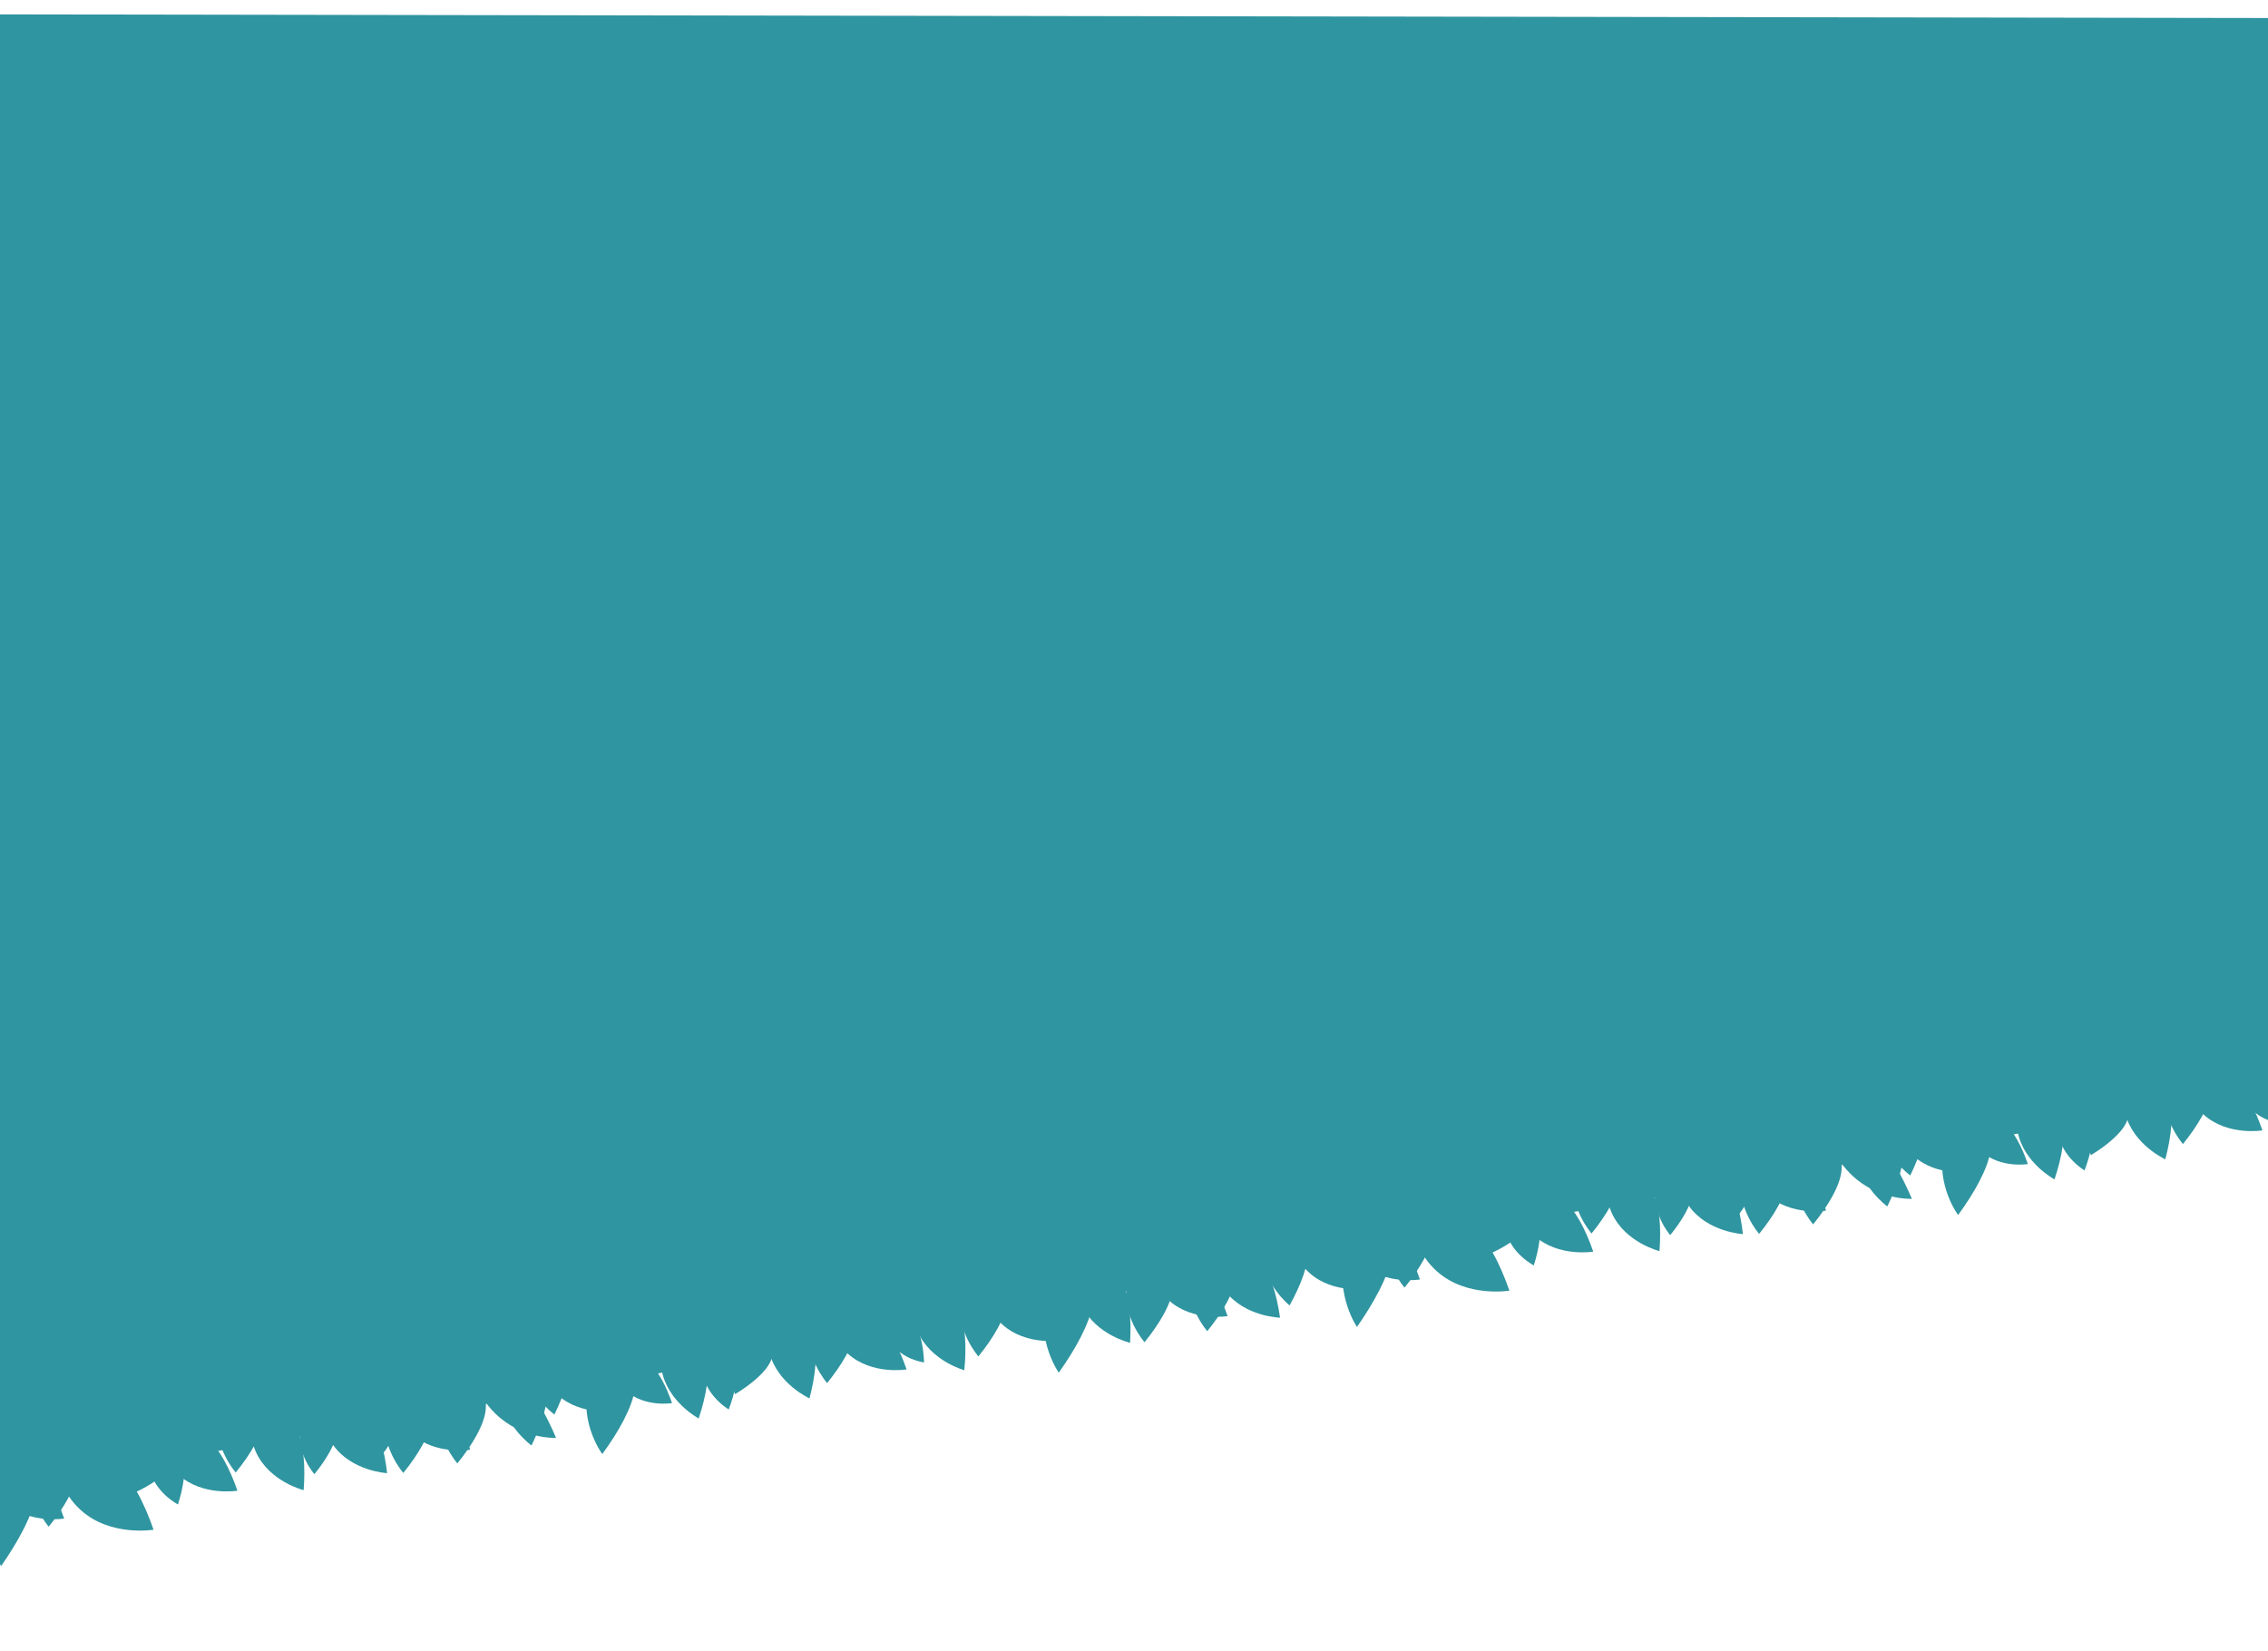 <?xml version="1.0" encoding="UTF-8"?><svg id="Capa_1" xmlns="http://www.w3.org/2000/svg" xmlns:xlink="http://www.w3.org/1999/xlink" viewBox="0 0 1920 1397.52"><defs><style>.cls-1{fill:#2f95a0;}.cls-2{clip-path:url(#clippath);}.cls-3{fill:none;}.cls-4{filter:url(#drop-shadow-9);}</style><clipPath id="clippath"><rect class="cls-3" y="1.89" width="1920" height="1395.64"/></clipPath><filter id="drop-shadow-9" filterUnits="userSpaceOnUse"><feOffset dx="7" dy="12"/><feGaussianBlur result="blur" stdDeviation="12"/><feFlood flood-color="#000" flood-opacity=".4"/><feComposite in2="blur" operator="in"/><feComposite in="SourceGraphic"/></filter></defs><g class="cls-2"><g class="cls-4"><g><polygon class="cls-1" points="-121.82 1269.15 2444.1 816.71 2389.79 4.02 -111.44 0 -121.82 1269.15"/><g><path class="cls-1" d="M-60.76,1228.01s19.86-4.82,38.01,8.75c10.59,7.92,19.83,26.13,26.21,44.58,0,0-29.29,4.91-49.59-13.19-20.3-18.1-14.63-40.14-14.63-40.14Z"/><path class="cls-1" d="M-16.93,1220.28s19.86-4.82,38.01,8.75c10.59,7.92,19.83,26.13,26.21,44.58,0,0-29.29,4.91-49.59-13.19-20.3-18.1-14.63-40.14-14.63-40.14Z"/><path class="cls-1" d="M14.14,1207.79s13.68,16.71,9.38,45.54c-2.51,16.82-15.26,40.02-29.55,60.48,0,0-18.12-26.3-10.58-60.75,7.54-34.45,30.75-45.27,30.75-45.27Z"/><path class="cls-1" d="M43.64,1217.17s24.55-5.95,46.97,10.82c13.08,9.79,24.51,32.29,32.39,55.09,0,0-36.2,6.07-61.28-16.31-25.09-22.37-18.09-49.61-18.09-49.61Z"/><path class="cls-1" d="M45.68,1197.82s14.57,14.33,12.61,36.91c-1.14,13.17-11.74,30.63-24.05,45.78,0,0-19.62-22.29-14.95-49.09,4.67-26.79,26.38-33.61,26.38-33.61Z"/><path class="cls-1" d="M129.78,1196.71s19.86-4.82,38.01,8.75c10.59,7.92,19.83,26.13,26.21,44.58,0,0-29.29,4.91-49.59-13.19-20.3-18.1-14.63-40.14-14.63-40.14Z"/><path class="cls-1" d="M143.86,1194.08s4.79,19.87-8.82,38c-7.93,10.57-26.16,19.79-44.62,26.14,0,0-4.86-29.3,13.27-49.57,18.14-20.27,40.16-14.57,40.16-14.57Z"/><path class="cls-1" d="M128.92,1201.06s14.07,5.97,18.9,22.2c2.82,9.47,.25,24.52-4.15,38.44,0,0-19.76-10.11-23.87-30.03-4.11-19.91,9.12-30.61,9.12-30.61Z"/><path class="cls-1" d="M212.47,1175.06s20.13,3.51,31.35,23.2c6.55,11.49,7.75,31.87,6.23,51.34,0,0-28.81-7.19-40.2-31.9-11.38-24.7,2.61-42.64,2.61-42.64Z"/><path class="cls-1" d="M203.99,1151.96s14.57,14.33,12.61,36.91c-1.14,13.17-11.74,30.63-24.05,45.78,0,0-19.62-22.29-14.95-49.09,4.67-26.79,26.38-33.61,26.38-33.61Z"/><path class="cls-1" d="M269.54,1169.24s20.43-.41,35.22,16.76c8.63,10.02,13.72,29.8,15.96,49.19,0,0-29.66-1.54-45.56-23.6-15.91-22.06-5.61-42.35-5.61-42.35Z"/><path class="cls-1" d="M268.27,1170.16s11.61,11.42,10.05,29.42c-.91,10.5-9.35,24.42-19.17,36.49,0,0-15.64-17.77-11.91-39.13,3.73-21.36,21.03-26.79,21.03-26.79Z"/><path class="cls-1" d="M326.85,1161.96s19.86-4.82,38.01,8.75c10.59,7.92,19.83,26.13,26.21,44.58,0,0-29.29,4.91-49.59-13.19-20.3-18.1-14.63-40.14-14.63-40.14Z"/><path class="cls-1" d="M345.86,1152.31s14.57,14.33,12.61,36.91c-1.14,13.17-11.74,30.63-24.05,45.78,0,0-19.62-22.29-14.95-49.09,4.67-26.79,26.38-33.61,26.38-33.61Z"/><path class="cls-1" d="M322.79,1143.58s14.57,14.33,12.61,36.91c-1.14,13.17-11.74,30.63-24.05,45.78,0,0-19.62-22.29-14.95-49.09,4.67-26.79,26.38-33.61,26.38-33.61Z"/><path class="cls-1" d="M392.71,1140.18s19.24-2.6,39.12,14.21c11.6,9.81,23.18,30.42,31.92,50.93,0,0-28.65,1.49-51.27-20.43-22.61-21.92-19.77-44.71-19.77-44.71Z"/><path class="cls-1" d="M391.6,1144.24s14.57,14.33,12.61,36.91c-1.14,13.17-11.74,30.63-24.05,45.78,0,0-19.62-22.29-14.95-49.09,4.67-26.79,26.38-33.61,26.38-33.61Z"/><path class="cls-1" d="M450.66,1129.06s19.86-4.82,38.01,8.75c10.59,7.92,19.83,26.13,26.21,44.58,0,0-29.29,4.91-49.59-13.19-20.3-18.1-14.63-40.14-14.63-40.14Z"/><path class="cls-1" d="M435.36,1128.63s17.44,10.66,20.64,33.1c1.87,13.09-4.5,32.49-13.06,50.04,0,0-24.16-17.27-25.67-44.43-1.52-27.16,18.09-38.71,18.09-38.71Z"/><path class="cls-1" d="M454.77,1102.41s17.44,10.66,20.64,33.1c1.87,13.09-4.5,32.49-13.06,50.04,0,0-24.16-17.27-25.67-44.43-1.52-27.16,18.09-38.71,18.09-38.71Z"/><path class="cls-1" d="M511.59,1134.08s15.57-3.78,29.79,6.86c8.3,6.21,15.54,20.48,20.54,34.94,0,0-22.96,3.85-38.87-10.34-15.91-14.19-11.47-31.46-11.47-31.46Z"/><path class="cls-1" d="M519.83,1121.63s14.01,15.83,10.57,42.35c-2,15.47-13.96,36.56-27.52,55.05,0,0-18.67-24.82-12.19-56.45,6.48-31.62,29.14-40.96,29.14-40.96Z"/><path class="cls-1" d="M598.56,1120.4s13.61,6.67,17.53,23.01c2.29,9.53-1.07,24.3-6.18,37.85,0,0-19.03-11.08-22.03-31.03s10.68-29.83,10.68-29.83Z"/><path class="cls-1" d="M566.05,1107.47s18.68,8.28,24.81,30.1c3.57,12.73-.19,32.8-6.38,51.32,0,0-26.22-13.95-31.28-40.68-5.07-26.72,12.85-40.75,12.85-40.75Z"/><path class="cls-1" d="M654.66,1091.83s19.18,7.06,26.69,28.44c4.38,12.47,1.91,32.75-3.07,51.62,0,0-27.06-12.24-33.83-38.58-6.77-26.34,10.21-41.49,10.21-41.49Z"/><path class="cls-1" d="M645.69,1109.74s7.06,14.54-.38,30.85c-4.34,9.51-16.86,19.72-30.05,27.76,0,0-8.72-21.81,1.86-40.55,10.58-18.73,28.57-18.06,28.57-18.06Z"/><path class="cls-1" d="M696.27,1094.05s19.86-4.82,38.01,8.75c10.59,7.92,19.83,26.13,26.21,44.58,0,0-29.29,4.91-49.59-13.19-20.3-18.1-14.63-40.14-14.63-40.14Z"/><path class="cls-1" d="M704.64,1076.26s14.57,14.33,12.61,36.91c-1.14,13.17-11.74,30.63-24.05,45.78,0,0-19.62-22.29-14.95-49.09,4.67-26.79,26.38-33.61,26.38-33.61Z"/><path class="cls-1" d="M773.42,1072.7s20.05,3.96,30.83,23.89c6.29,11.63,7.04,32.04,5.09,51.46,0,0-28.65-7.83-39.48-32.78-10.83-24.95,3.56-42.58,3.56-42.58Z"/><path class="cls-1" d="M745.43,1096.63s13.17,.69,21.88,12.43c5.08,6.85,7.44,19.81,7.97,32.4,0,0-19.01-2.37-28.22-17.31-9.21-14.94-1.64-27.51-1.64-27.51Z"/><path class="cls-1" d="M827.21,1069.45s19.86-4.82,38.01,8.75c10.59,7.92,19.83,26.13,26.21,44.58,0,0-29.29,4.91-49.59-13.19-20.3-18.1-14.63-40.14-14.63-40.14Z"/><path class="cls-1" d="M832.71,1053.67s14.57,14.33,12.61,36.91c-1.14,13.17-11.74,30.63-24.05,45.78,0,0-19.62-22.29-14.95-49.09,4.67-26.79,26.38-33.61,26.38-33.61Z"/><path class="cls-1" d="M910.93,1050.9s20.19,3.2,31.71,22.71c6.72,11.38,8.25,31.75,7.03,51.23,0,0-28.92-6.74-40.69-31.26s1.94-42.68,1.94-42.68Z"/><path class="cls-1" d="M908.13,1047.73s13.82,16.34,9.88,44.19c-2.29,16.25-14.7,38.55-28.69,58.18,0,0-18.35-25.67-11.26-58.92,7.09-33.25,30.07-43.44,30.07-43.44Z"/><path class="cls-1" d="M968,1048.9s19.86-4.82,38.01,8.75c10.59,7.92,19.83,26.13,26.21,44.58,0,0-29.29,4.91-49.59-13.19-20.3-18.1-14.63-40.14-14.63-40.14Z"/><path class="cls-1" d="M973.36,1041.66s14.57,14.33,12.61,36.91c-1.14,13.17-11.74,30.63-24.05,45.78,0,0-19.62-22.29-14.95-49.09,4.67-26.79,26.38-33.61,26.38-33.61Z"/><path class="cls-1" d="M1023.67,1039.06s20.41-.98,35.67,15.78c8.9,9.78,14.53,29.41,17.31,48.73,0,0-29.69-.72-46.2-22.33-16.51-21.62-6.78-42.18-6.78-42.18Z"/><path class="cls-1" d="M1026.46,1032.3s14.57,14.33,12.61,36.91c-1.14,13.17-11.74,30.63-24.05,45.78,0,0-19.62-22.29-14.95-49.09,4.67-26.79,26.38-33.61,26.38-33.61Z"/><path class="cls-1" d="M1087.02,1025.63s19.86-4.82,38.01,8.75c10.59,7.92,19.83,26.13,26.21,44.58,0,0-29.29,4.91-49.59-13.19-20.3-18.1-14.63-40.14-14.63-40.14Z"/><path class="cls-1" d="M1081.63,1009.78s16.83,11.59,18.82,34.16c1.16,13.17-6.25,32.2-15.74,49.26,0,0-23.19-18.55-23.23-45.75-.04-27.2,20.16-37.67,20.16-37.67Z"/><path class="cls-1" d="M1130.86,1017.9s19.86-4.82,38.01,8.75c10.59,7.92,19.83,26.13,26.21,44.58,0,0-29.29,4.91-49.59-13.19-20.3-18.1-14.63-40.14-14.63-40.14Z"/><path class="cls-1" d="M1161.93,1005.41s13.68,16.71,9.38,45.54c-2.51,16.82-15.26,40.02-29.55,60.48,0,0-18.12-26.3-10.58-60.75,7.54-34.45,30.75-45.27,30.75-45.27Z"/><path class="cls-1" d="M1191.43,1014.78s24.55-5.95,46.97,10.82c13.08,9.79,24.51,32.29,32.39,55.09,0,0-36.2,6.07-61.28-16.31-25.09-22.37-18.09-49.61-18.09-49.61Z"/><path class="cls-1" d="M1193.47,995.43s14.57,14.33,12.61,36.91c-1.14,13.17-11.74,30.63-24.05,45.78,0,0-19.62-22.29-14.95-49.09,4.67-26.79,26.38-33.61,26.38-33.61Z"/><path class="cls-1" d="M1277.57,994.32s19.86-4.82,38.01,8.75c10.59,7.92,19.83,26.13,26.21,44.58,0,0-29.29,4.91-49.59-13.19-20.3-18.1-14.63-40.14-14.63-40.14Z"/><path class="cls-1" d="M1291.64,991.69s4.79,19.87-8.82,38c-7.93,10.57-26.16,19.79-44.62,26.14,0,0-4.86-29.3,13.27-49.57,18.14-20.27,40.16-14.57,40.16-14.57Z"/><path class="cls-1" d="M1276.71,998.67s14.07,5.97,18.9,22.2c2.82,9.47,.25,24.52-4.15,38.44,0,0-19.76-10.11-23.87-30.03-4.11-19.91,9.12-30.61,9.12-30.61Z"/><path class="cls-1" d="M1360.26,972.68s20.13,3.51,31.35,23.2c6.55,11.49,7.75,31.87,6.23,51.34,0,0-28.81-7.19-40.2-31.9-11.38-24.7,2.61-42.64,2.61-42.64Z"/><path class="cls-1" d="M1351.78,949.58s14.57,14.33,12.61,36.91c-1.14,13.17-11.74,30.63-24.05,45.78,0,0-19.62-22.29-14.95-49.09,4.67-26.79,26.38-33.61,26.38-33.61Z"/><path class="cls-1" d="M1417.33,966.86s20.43-.41,35.22,16.76c8.63,10.02,13.72,29.8,15.96,49.19,0,0-29.66-1.54-45.56-23.6-15.91-22.06-5.61-42.35-5.61-42.35Z"/><path class="cls-1" d="M1416.06,967.77s11.61,11.42,10.05,29.42c-.91,10.5-9.35,24.42-19.17,36.49,0,0-15.64-17.77-11.91-39.13,3.73-21.36,21.03-26.79,21.03-26.79Z"/><path class="cls-1" d="M1474.64,959.57s19.86-4.82,38.01,8.75c10.59,7.92,19.83,26.13,26.21,44.58,0,0-29.29,4.91-49.59-13.19-20.3-18.1-14.63-40.14-14.63-40.14Z"/><path class="cls-1" d="M1493.65,949.92s14.57,14.33,12.61,36.91c-1.14,13.17-11.74,30.63-24.05,45.78,0,0-19.62-22.29-14.95-49.09,4.67-26.79,26.38-33.61,26.38-33.61Z"/><path class="cls-1" d="M1470.58,941.2s14.57,14.33,12.61,36.91c-1.14,13.17-11.74,30.63-24.05,45.78,0,0-19.62-22.29-14.95-49.09,4.67-26.79,26.38-33.61,26.38-33.61Z"/><path class="cls-1" d="M1540.5,937.79s19.24-2.6,39.12,14.21c11.6,9.81,23.18,30.42,31.92,50.93,0,0-28.65,1.49-51.27-20.43-22.61-21.92-19.77-44.71-19.77-44.71Z"/><path class="cls-1" d="M1539.38,941.86s14.57,14.33,12.61,36.91c-1.14,13.17-11.74,30.63-24.05,45.78,0,0-19.62-22.29-14.95-49.09,4.67-26.79,26.38-33.61,26.38-33.61Z"/><path class="cls-1" d="M1598.44,926.67s19.86-4.82,38.01,8.75c10.59,7.92,19.83,26.13,26.21,44.58,0,0-29.29,4.91-49.59-13.19-20.3-18.1-14.63-40.14-14.63-40.14Z"/><path class="cls-1" d="M1583.15,926.24s17.44,10.66,20.64,33.1c1.87,13.09-4.5,32.49-13.06,50.04,0,0-24.16-17.27-25.67-44.43-1.52-27.16,18.09-38.71,18.09-38.71Z"/><path class="cls-1" d="M1602.56,900.02s17.44,10.66,20.64,33.1c1.87,13.09-4.5,32.49-13.06,50.04,0,0-24.16-17.27-25.67-44.43-1.52-27.16,18.09-38.71,18.09-38.71Z"/><path class="cls-1" d="M1659.37,931.69s15.57-3.78,29.79,6.86c8.3,6.21,15.54,20.48,20.54,34.94,0,0-22.96,3.85-38.87-10.34-15.91-14.19-11.47-31.46-11.47-31.46Z"/><path class="cls-1" d="M1667.61,919.25s14.01,15.83,10.57,42.35c-2,15.47-13.96,36.56-27.52,55.05,0,0-18.67-24.82-12.19-56.45,6.48-31.62,29.14-40.96,29.14-40.96Z"/><path class="cls-1" d="M1746.34,918.02s13.61,6.67,17.53,23.01c2.29,9.53-1.07,24.3-6.18,37.85,0,0-19.03-11.08-22.03-31.03-3-19.95,10.68-29.83,10.68-29.83Z"/><path class="cls-1" d="M1713.84,905.08s18.68,8.28,24.81,30.1c3.57,12.73-.19,32.8-6.38,51.32,0,0-26.22-13.95-31.28-40.68-5.07-26.72,12.85-40.75,12.85-40.75Z"/><path class="cls-1" d="M1802.45,889.44s19.18,7.06,26.69,28.44c4.38,12.47,1.91,32.75-3.07,51.62,0,0-27.06-12.24-33.83-38.58-6.77-26.34,10.21-41.49,10.21-41.49Z"/><path class="cls-1" d="M1793.48,907.36s7.06,14.54-.38,30.85c-4.34,9.51-16.86,19.72-30.05,27.76,0,0-8.72-21.81,1.86-40.55,10.58-18.73,28.57-18.06,28.57-18.06Z"/><path class="cls-1" d="M1844.06,891.66s19.86-4.82,38.01,8.75c10.59,7.92,19.83,26.13,26.21,44.58,0,0-29.29,4.91-49.59-13.19-20.3-18.1-14.63-40.14-14.63-40.14Z"/><path class="cls-1" d="M1852.42,873.87s14.57,14.33,12.61,36.91c-1.14,13.17-11.74,30.63-24.05,45.78,0,0-19.62-22.29-14.95-49.09,4.67-26.79,26.38-33.61,26.38-33.61Z"/><path class="cls-1" d="M1921.2,870.31s20.05,3.96,30.83,23.89c6.29,11.63,7.04,32.04,5.09,51.46,0,0-28.65-7.83-39.48-32.78-10.83-24.95,3.56-42.58,3.56-42.58Z"/><path class="cls-1" d="M1893.21,894.24s13.17,.69,21.88,12.43c5.08,6.85,7.44,19.81,7.97,32.4,0,0-19.01-2.37-28.22-17.31-9.21-14.94-1.64-27.51-1.64-27.51Z"/></g></g></g></g></svg>